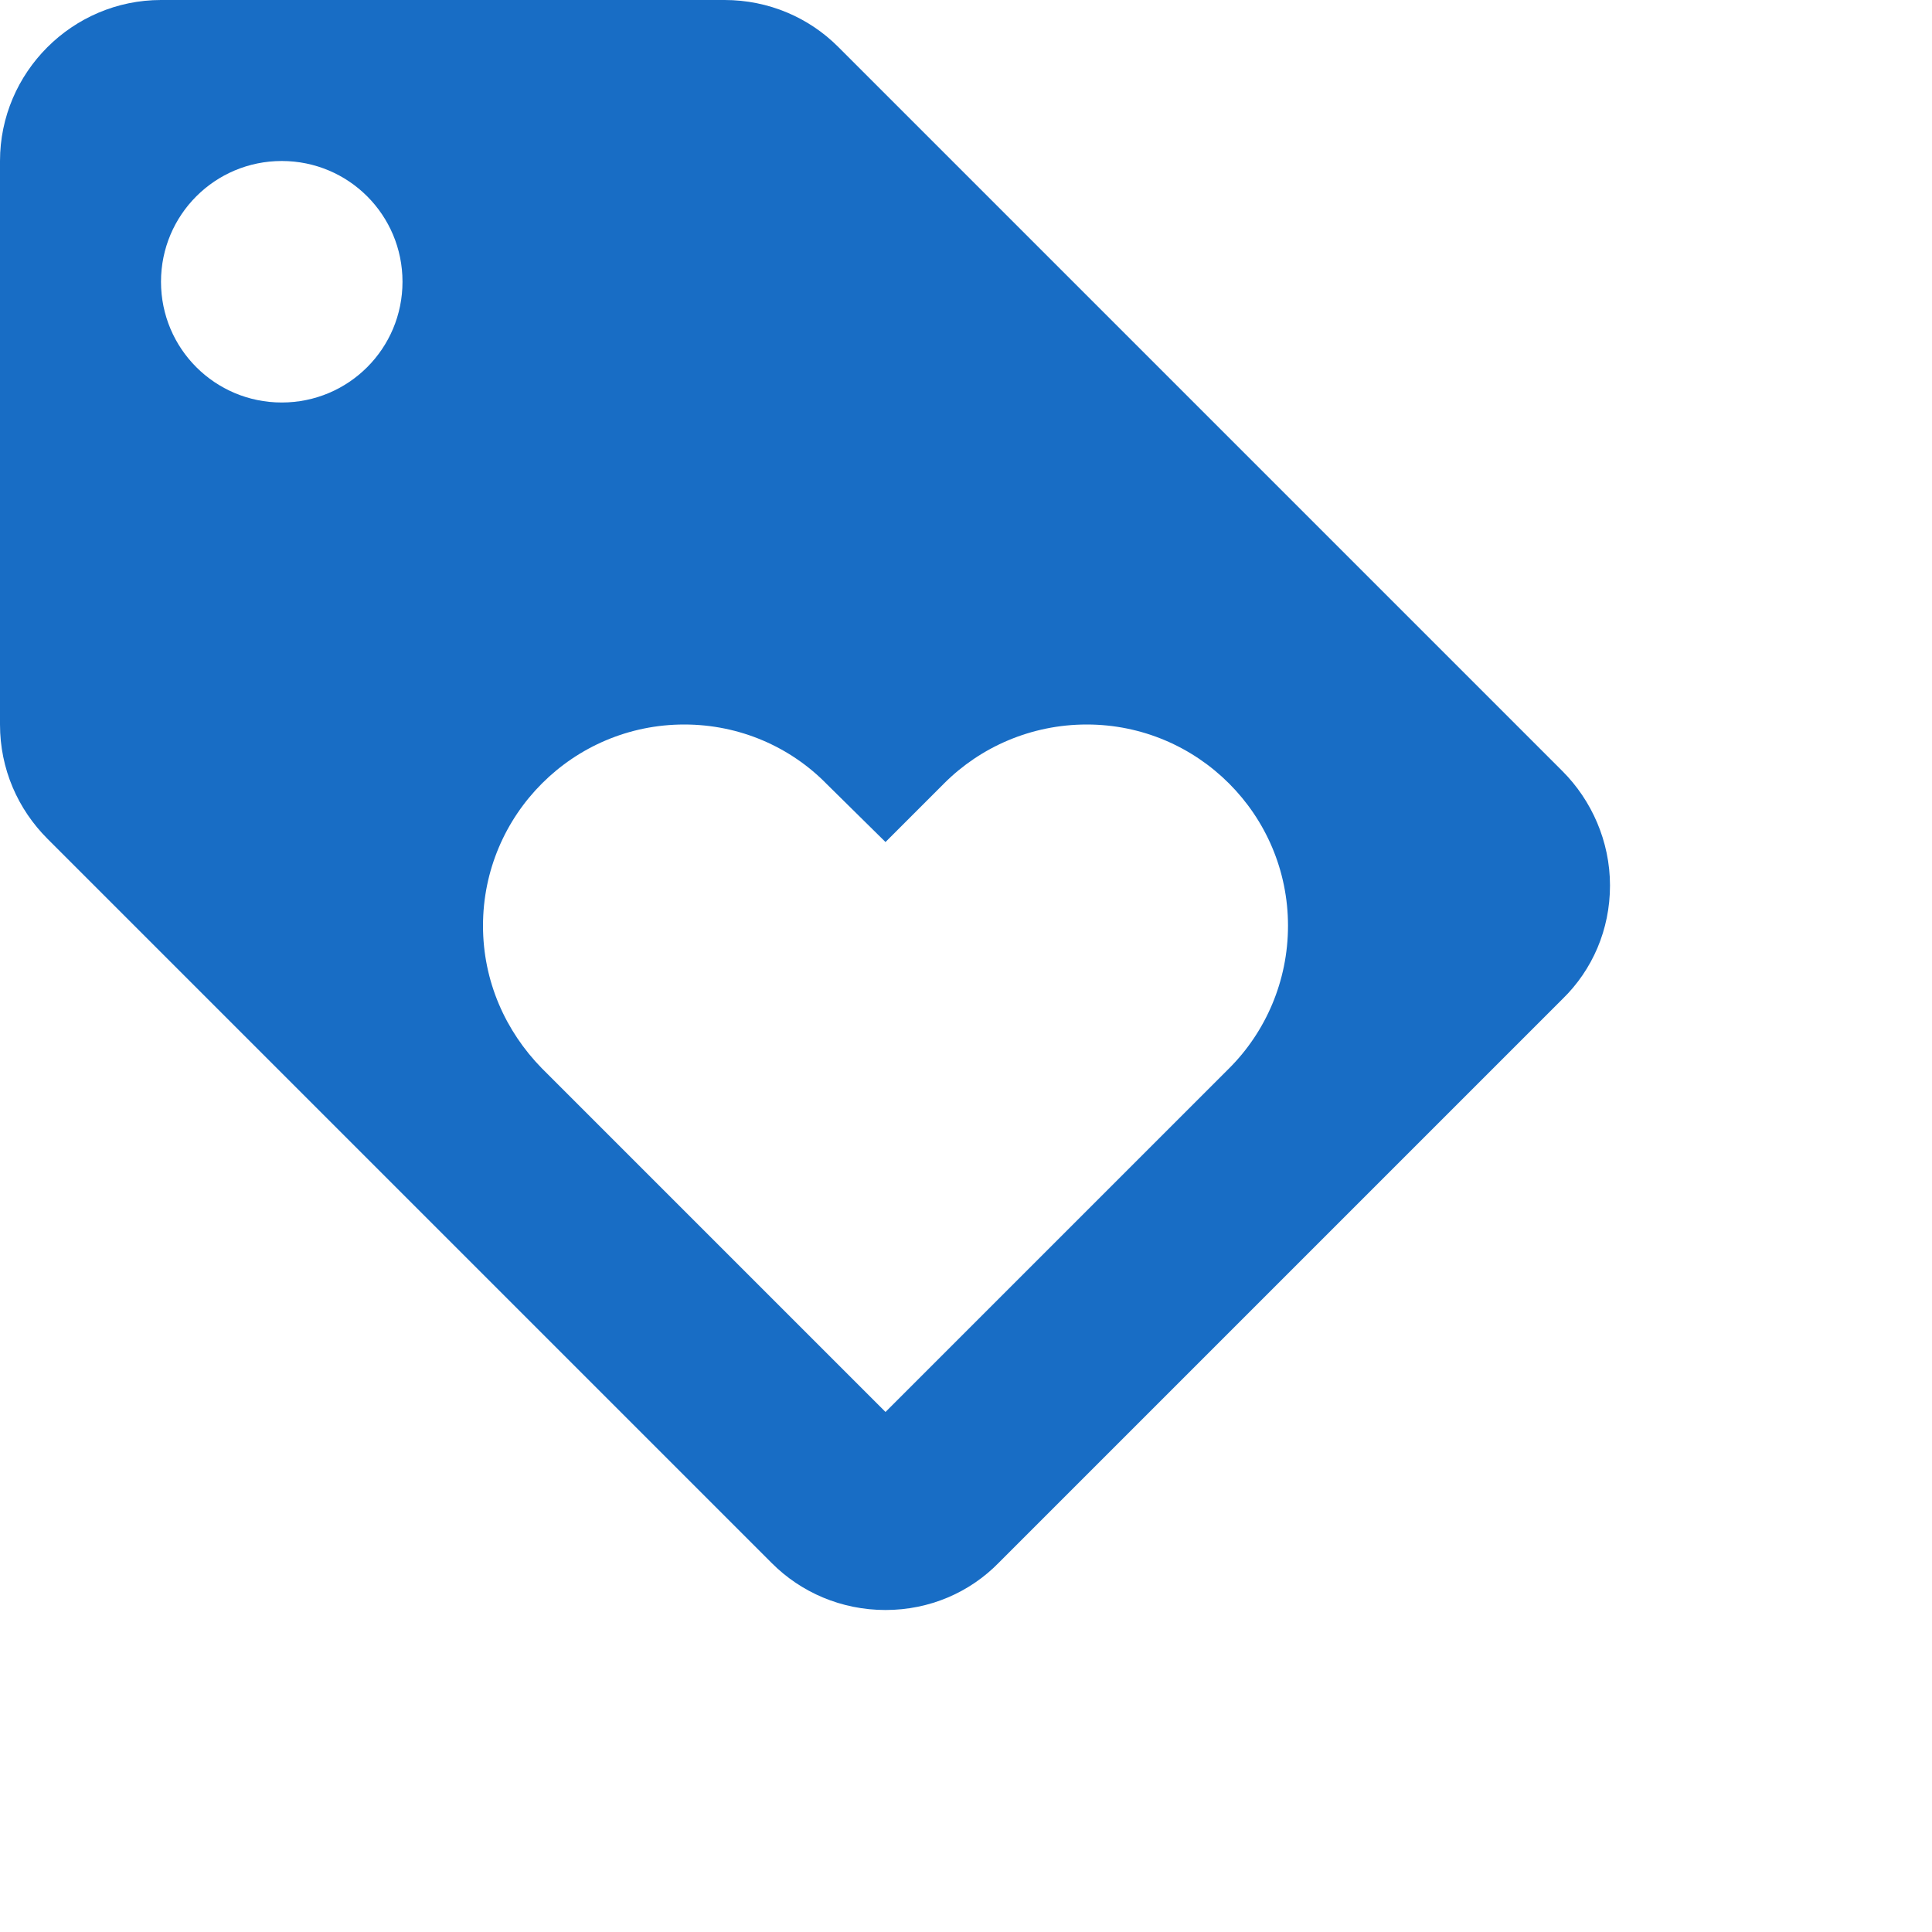 <?xml version="1.0" encoding="UTF-8"?>
<svg width="36px" height="36px" viewBox="0 0 36 36" version="1.1" xmlns="http://www.w3.org/2000/svg" xmlns:xlink="http://www.w3.org/1999/xlink">
    <!-- Generator: Sketch 52.3 (67297) - http://www.bohemiancoding.com/sketch -->
    <title>baseline-loyalty-36px</title>
    <desc>Created with Sketch.</desc>
    <g id="------------Workflows" stroke="none" stroke-width="1" fill="none" fill-rule="evenodd">
        <g id="1---Community-profile" transform="translate(-931, -446)">
            <g id="Group-16" transform="translate(912, 104)">
                <g id="Book-a-Tour-Copy-5" transform="translate(0, 111)">
                    <g id="Group-4-Copy" transform="translate(0, 212)">
                        <g id="baseline-loyalty-36px" transform="translate(16, 16)">
                            <polygon id="Path" points="0 0 36 0 36 36 0 36"></polygon>
                            <path d="M32.115,17.37 L18.615,3.87 C18.075,3.33 17.325,3 16.5,3 L6,3 C4.35,3 3,4.35 3,6 L3,16.5 C3,17.325 3.33,18.075 3.885,18.63 L17.385,32.13 C17.925,32.67 18.675,33 19.5,33 C20.325,33 21.075,32.67 21.615,32.115 L32.115,21.615 C32.67,21.075 33,20.325 33,19.5 C33,18.675 32.655,17.91 32.115,17.37 Z M8.25,10.5 C7.005,10.5 6,9.495 6,8.25 C6,7.005 7.005,6 8.25,6 C9.495,6 10.5,7.005 10.5,8.25 C10.5,9.495 9.495,10.5 8.25,10.5 Z M25.905,22.905 L19.5,29.31 L13.095,22.905 C12.42,22.215 12,21.285 12,20.25 C12,18.18 13.68,16.5 15.75,16.5 C16.785,16.5 17.73,16.92 18.405,17.61 L19.5,18.69 L20.595,17.595 C21.27,16.92 22.215,16.5 23.25,16.5 C25.32,16.5 27,18.18 27,20.25 C27,21.285 26.58,22.23 25.905,22.905 Z" id="Shape" fill="#186DC5" fill-rule="nonzero"></path>
                        </g>
                    </g>
                </g>
            </g>
        </g>
    </g>
</svg>